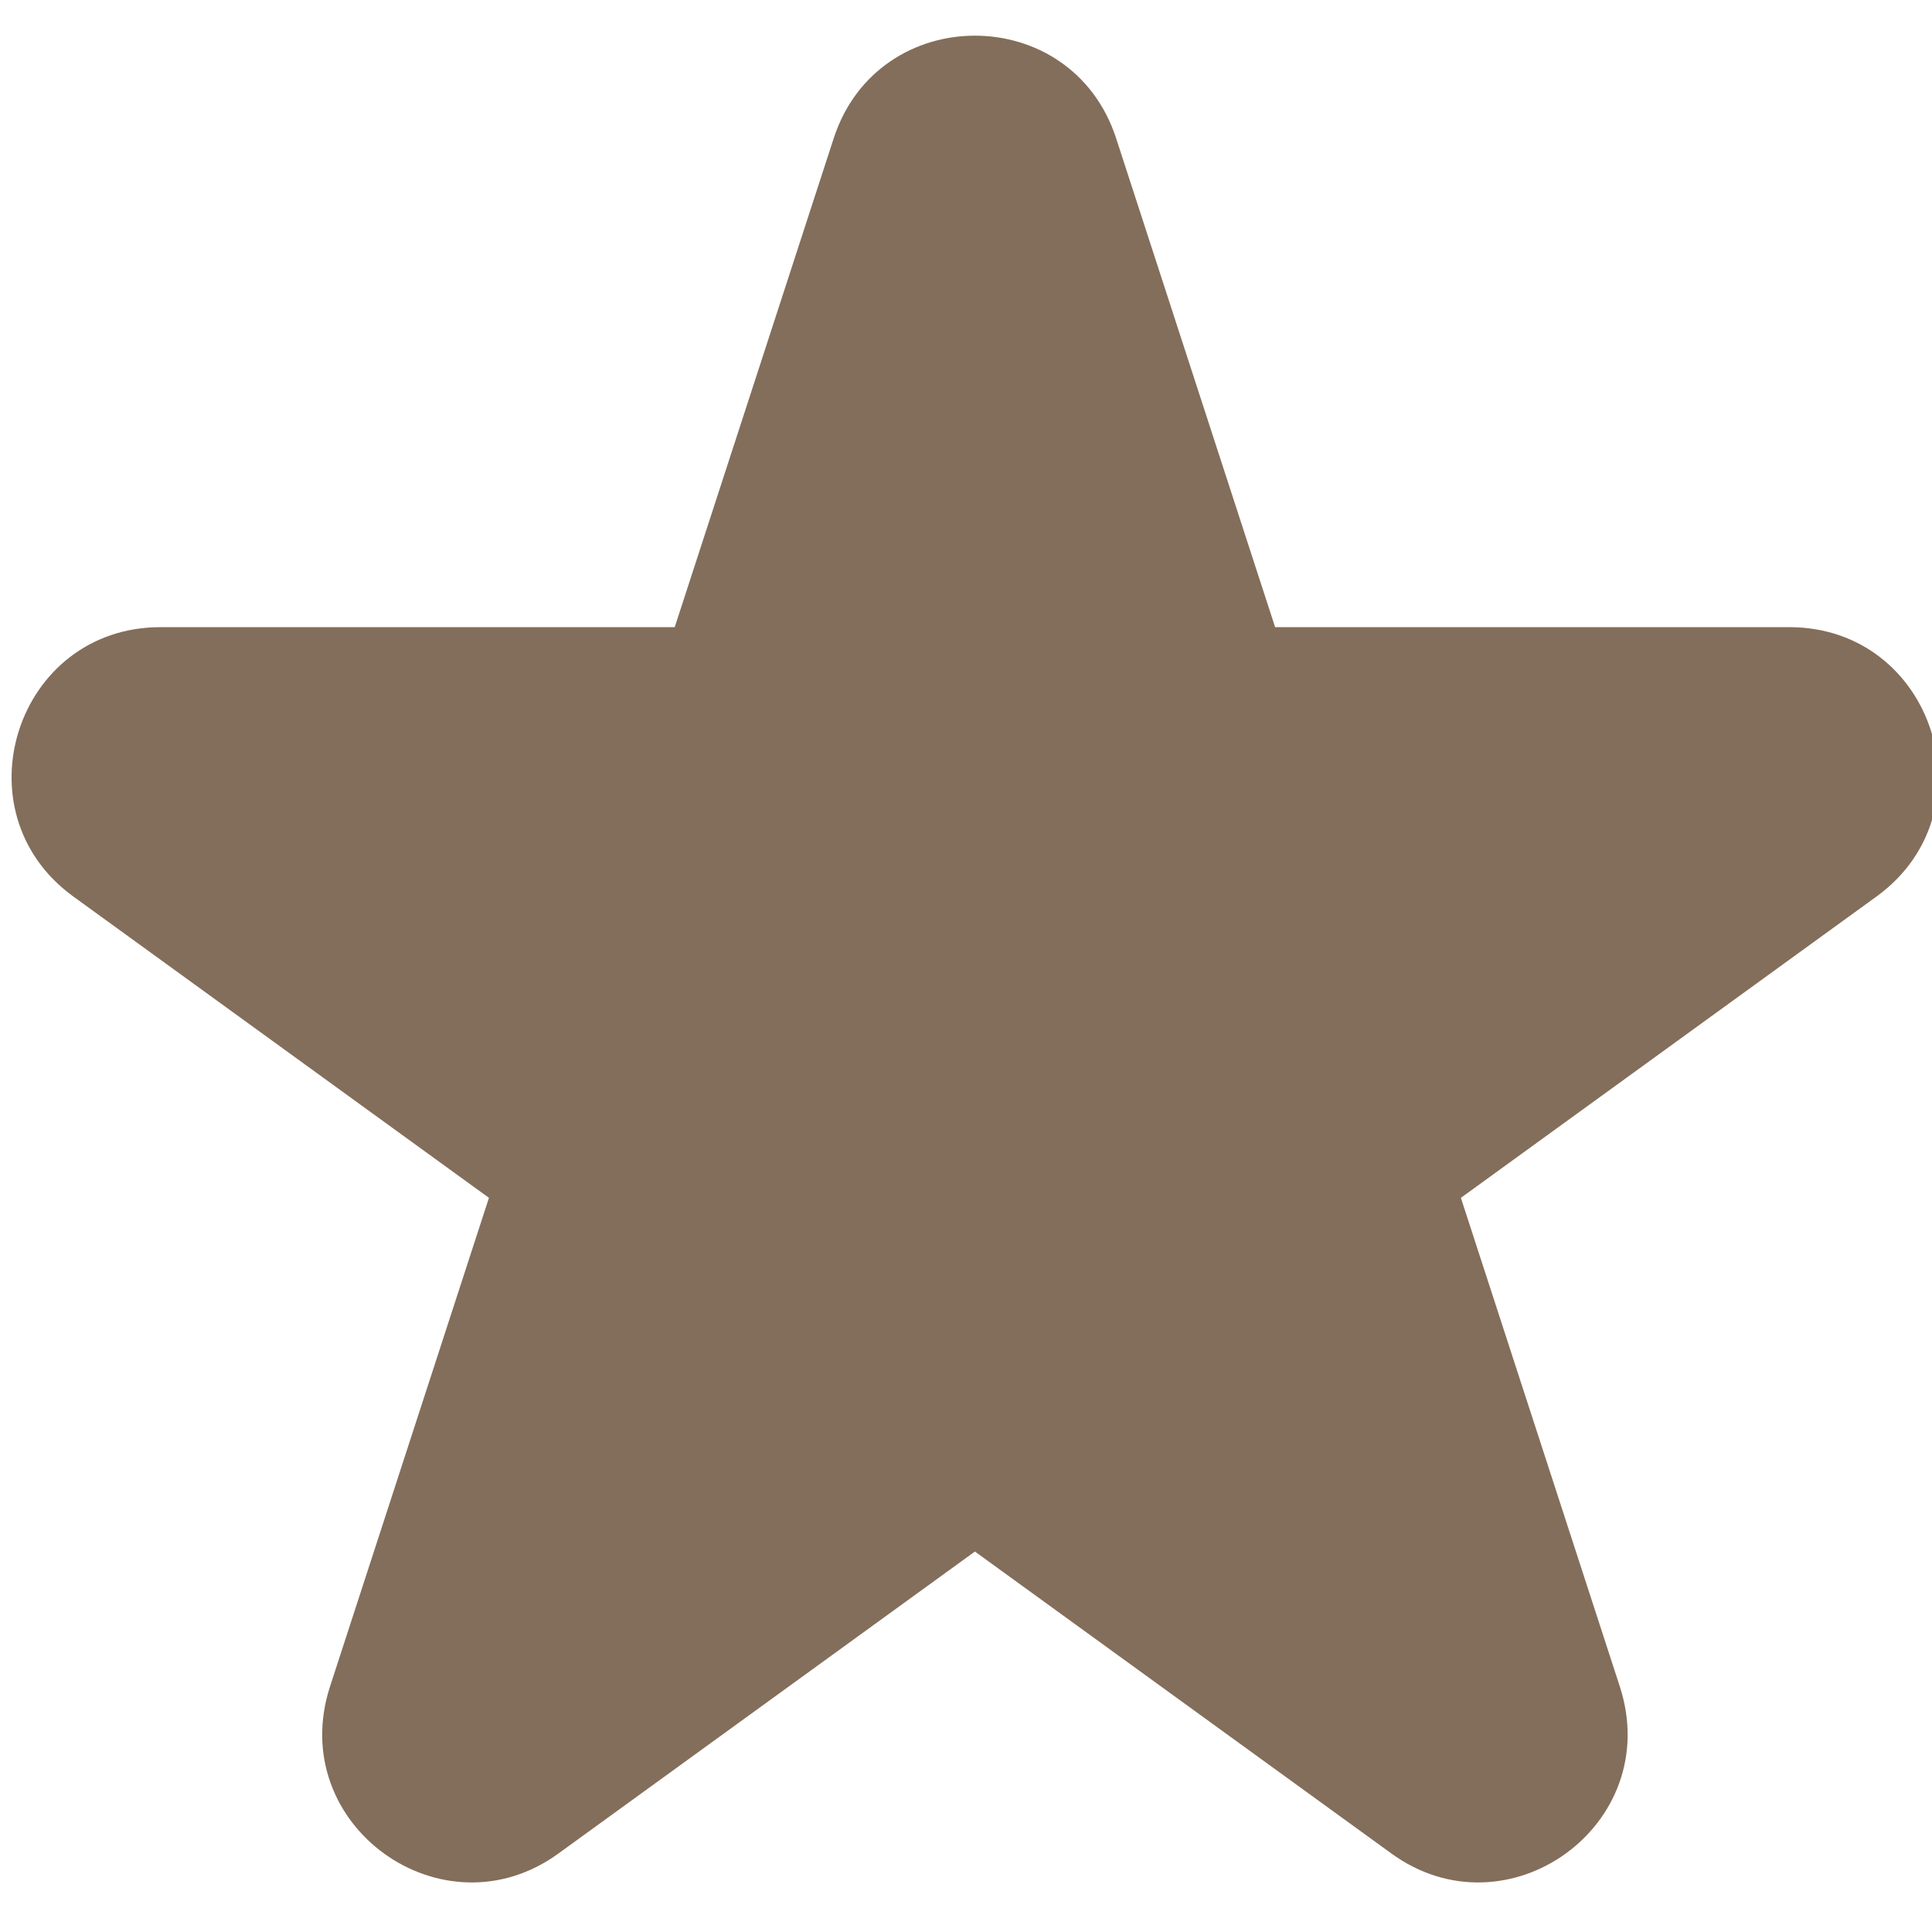 <svg width="13" height="13" viewBox="0 0 13 13" fill="none" xmlns="http://www.w3.org/2000/svg">
  <path class="change-color" d="M 4.54 4.22,
  L 1.08 4.22,
  C 0.11 4.22, -0.29 5.46, 0.49 6.03,
  L 3.29 8.06,
  L 2.22 11.35,
  C 1.92 12.28, 2.98 13.04, 3.76 12.47,
  L 6.56 10.44,
  L 9.36 12.47,
  C 10.14 13.04, 11.2 12.28, 10.9 11.35,
  L 9.83 8.06,
  L 12.63 6.03,
  C 13.41 5.46, 13.01 4.22, 12.04 4.22,
  L 8.58 4.22,
  L 7.51 0.93,
  C 7.21 0.01, 5.91 0.01, 5.61 0.93,
  L 4.54 4.22" fill="#836E5B"/>
</svg>
